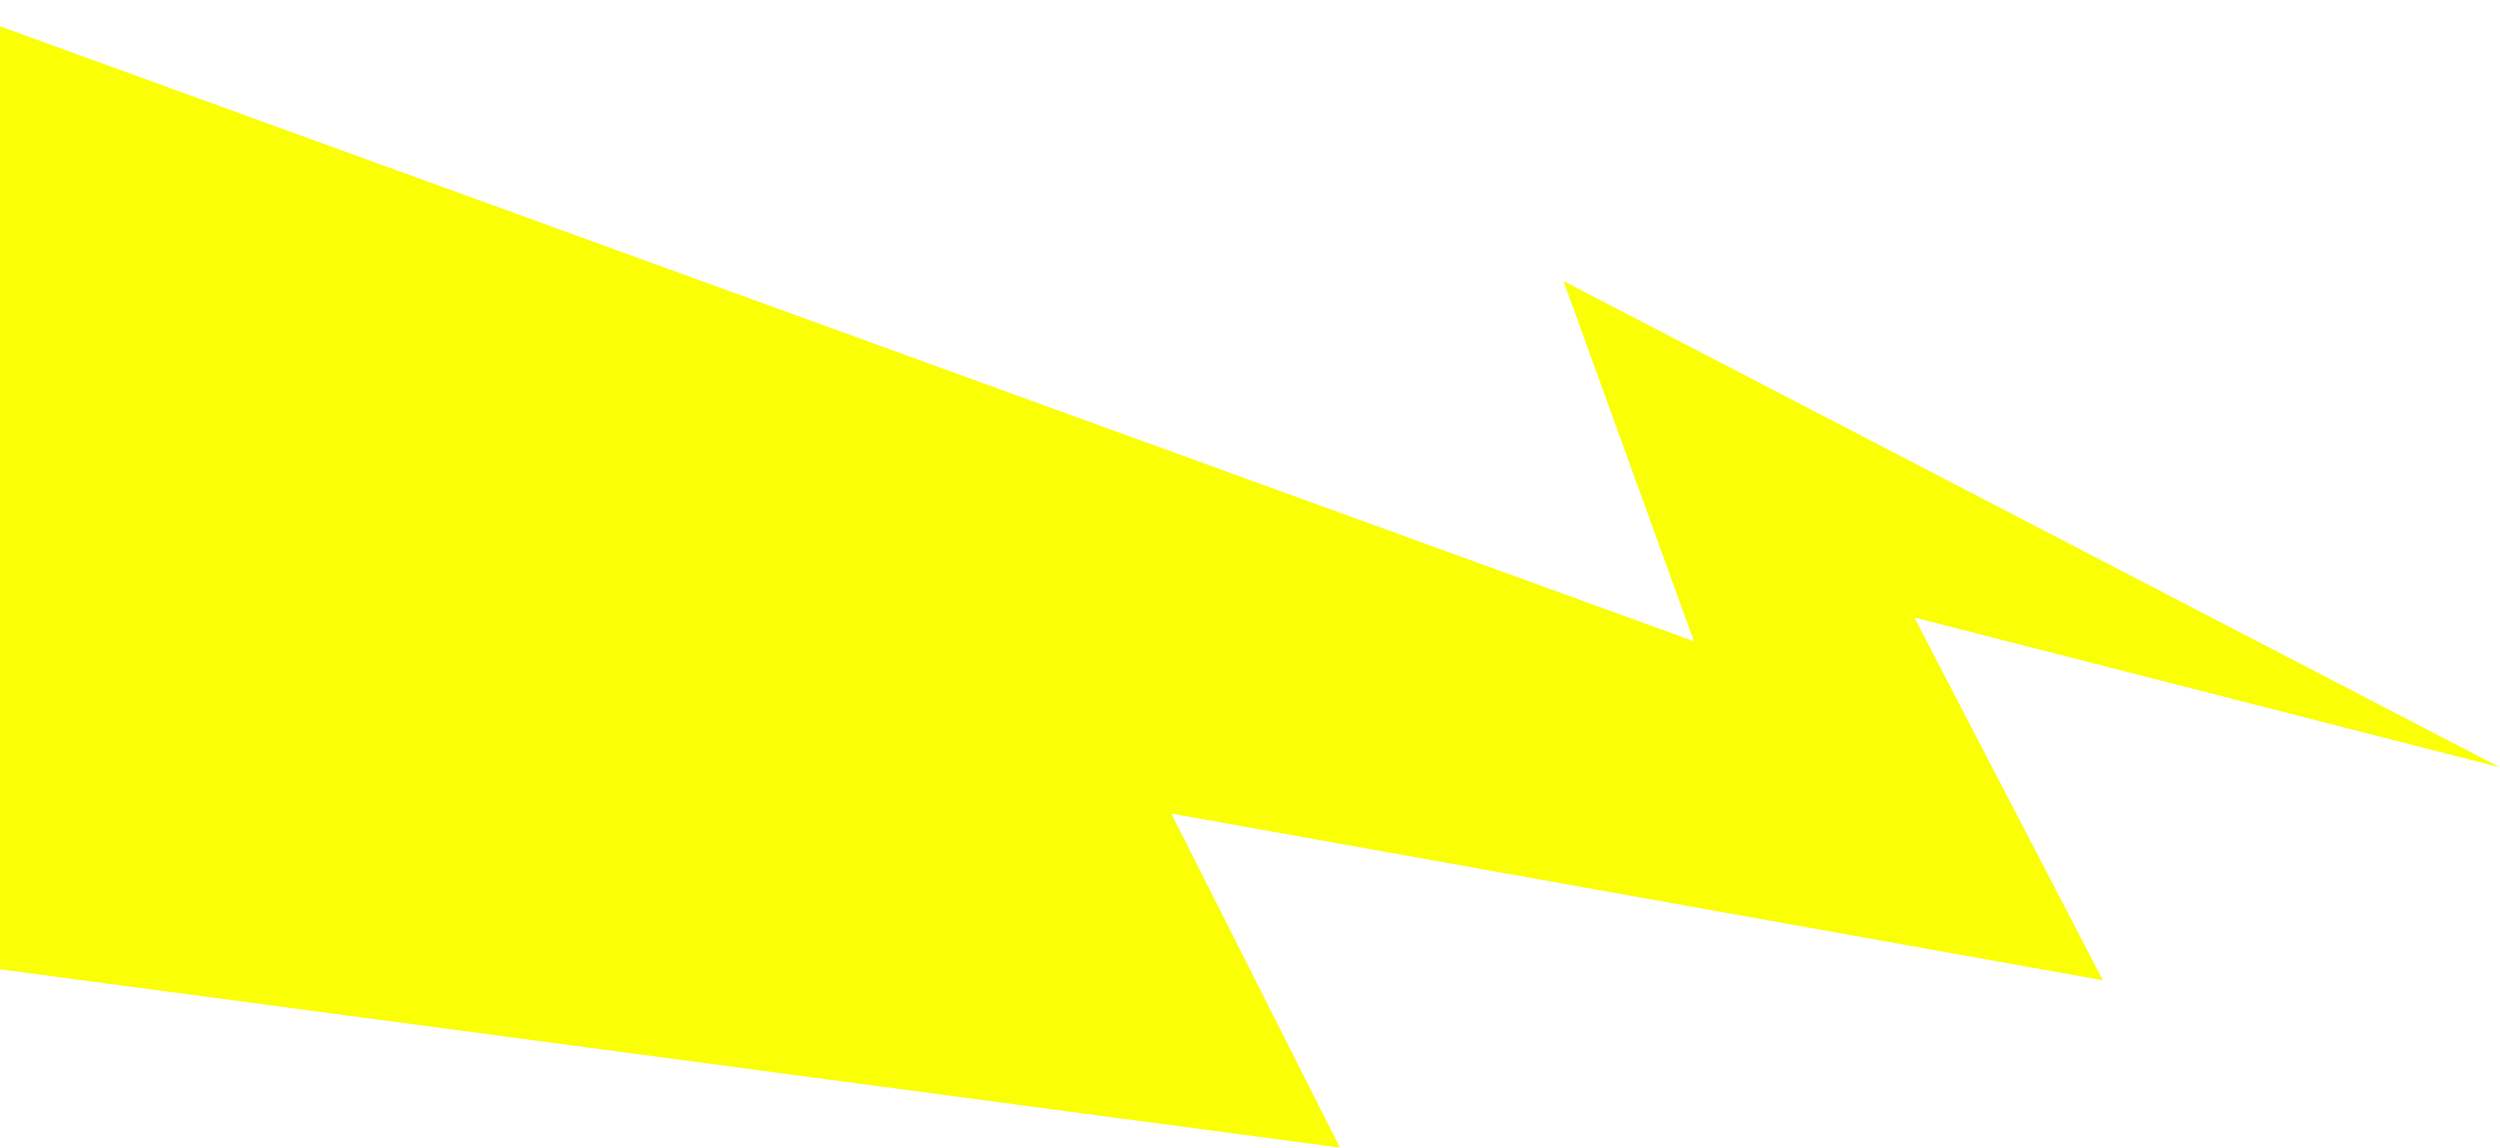 <svg width="2002" height="919" viewBox="0 0 2002 919" fill="none" xmlns="http://www.w3.org/2000/svg">
<g clip-path="url(#clip0_542_471)">
<g filter="url(#filter0_f_542_471)">
<path d="M1252 225L2002 614.5L1533 494.5L1684 785L938 651.5L1073 919L-58 768.5V0L1356.5 513.5L1252 225Z" fill="#FAFF05"/>
</g>
</g>
<defs>
<filter id="filter0_f_542_471" x="-98" y="-40" width="2140" height="999" filterUnits="userSpaceOnUse" color-interpolation-filters="sRGB">
<feFlood flood-opacity="0" result="BackgroundImageFix"/>
<feBlend mode="normal" in="SourceGraphic" in2="BackgroundImageFix" result="shape"/>
<feGaussianBlur stdDeviation="20" result="effect1_foregroundBlur_542_471"/>
</filter>
<clipPath id="clip0_542_471">
<rect width="2002" height="919" fill="white"/>
</clipPath>
</defs>
</svg>
